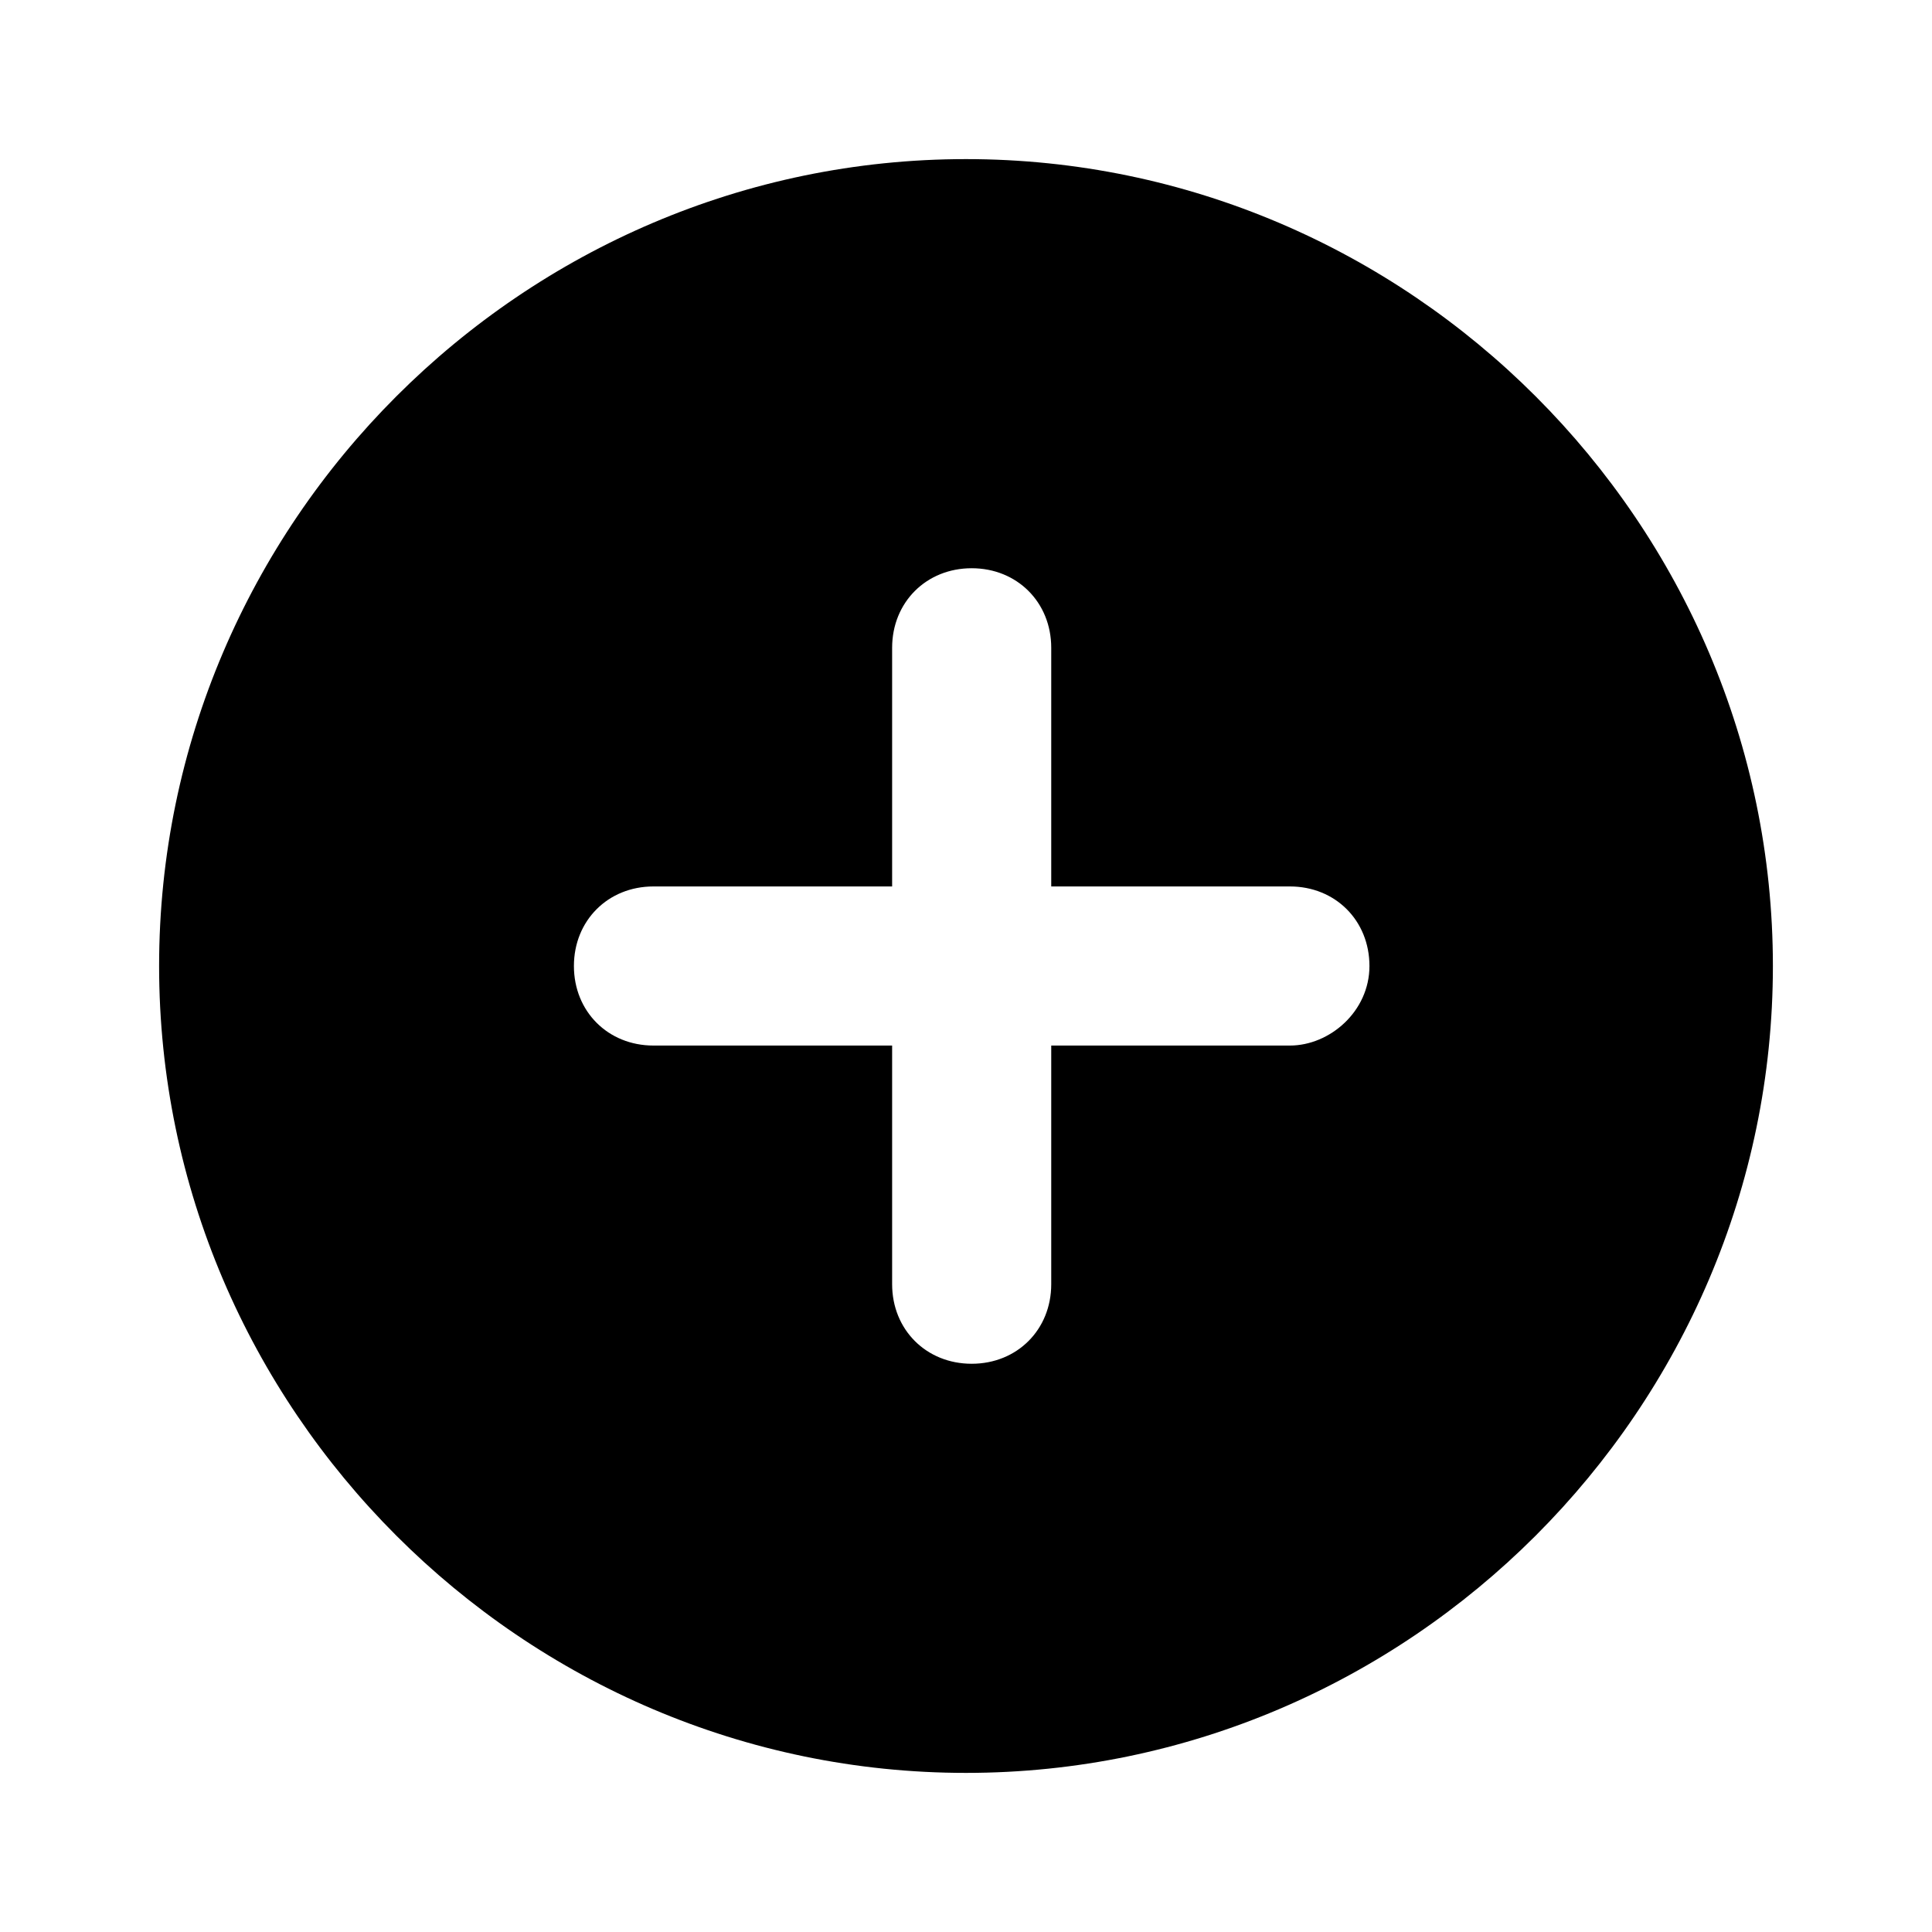 <?xml version="1.0" encoding="utf-8"?>
<!-- Generator: Adobe Illustrator 25.4.1, SVG Export Plug-In . SVG Version: 6.00 Build 0)  -->
<svg version="1.1" id="Layer_1" xmlns="http://www.w3.org/2000/svg" xmlns:xlink="http://www.w3.org/1999/xlink" x="0px" y="0px"
	 viewBox="0 0 34 34" xml:space="preserve">
<path d="M17,2.8C9.2,2.8,2.8,9.2,2.8,17S9.2,31.2,17,31.2S31.2,24.8,31.2,17S24.8,2.8,17,2.8z M22.7,18.4h-4.2v4.2
	c0,0.8-0.6,1.4-1.4,1.4s-1.4-0.6-1.4-1.4v-4.2h-4.2c-0.8,0-1.4-0.6-1.4-1.4s0.6-1.4,1.4-1.4h4.2v-4.2c0-0.8,0.6-1.4,1.4-1.4
	s1.4,0.6,1.4,1.4v4.2h4.2c0.8,0,1.4,0.6,1.4,1.4S23.4,18.4,22.7,18.4z"/>
</svg>
